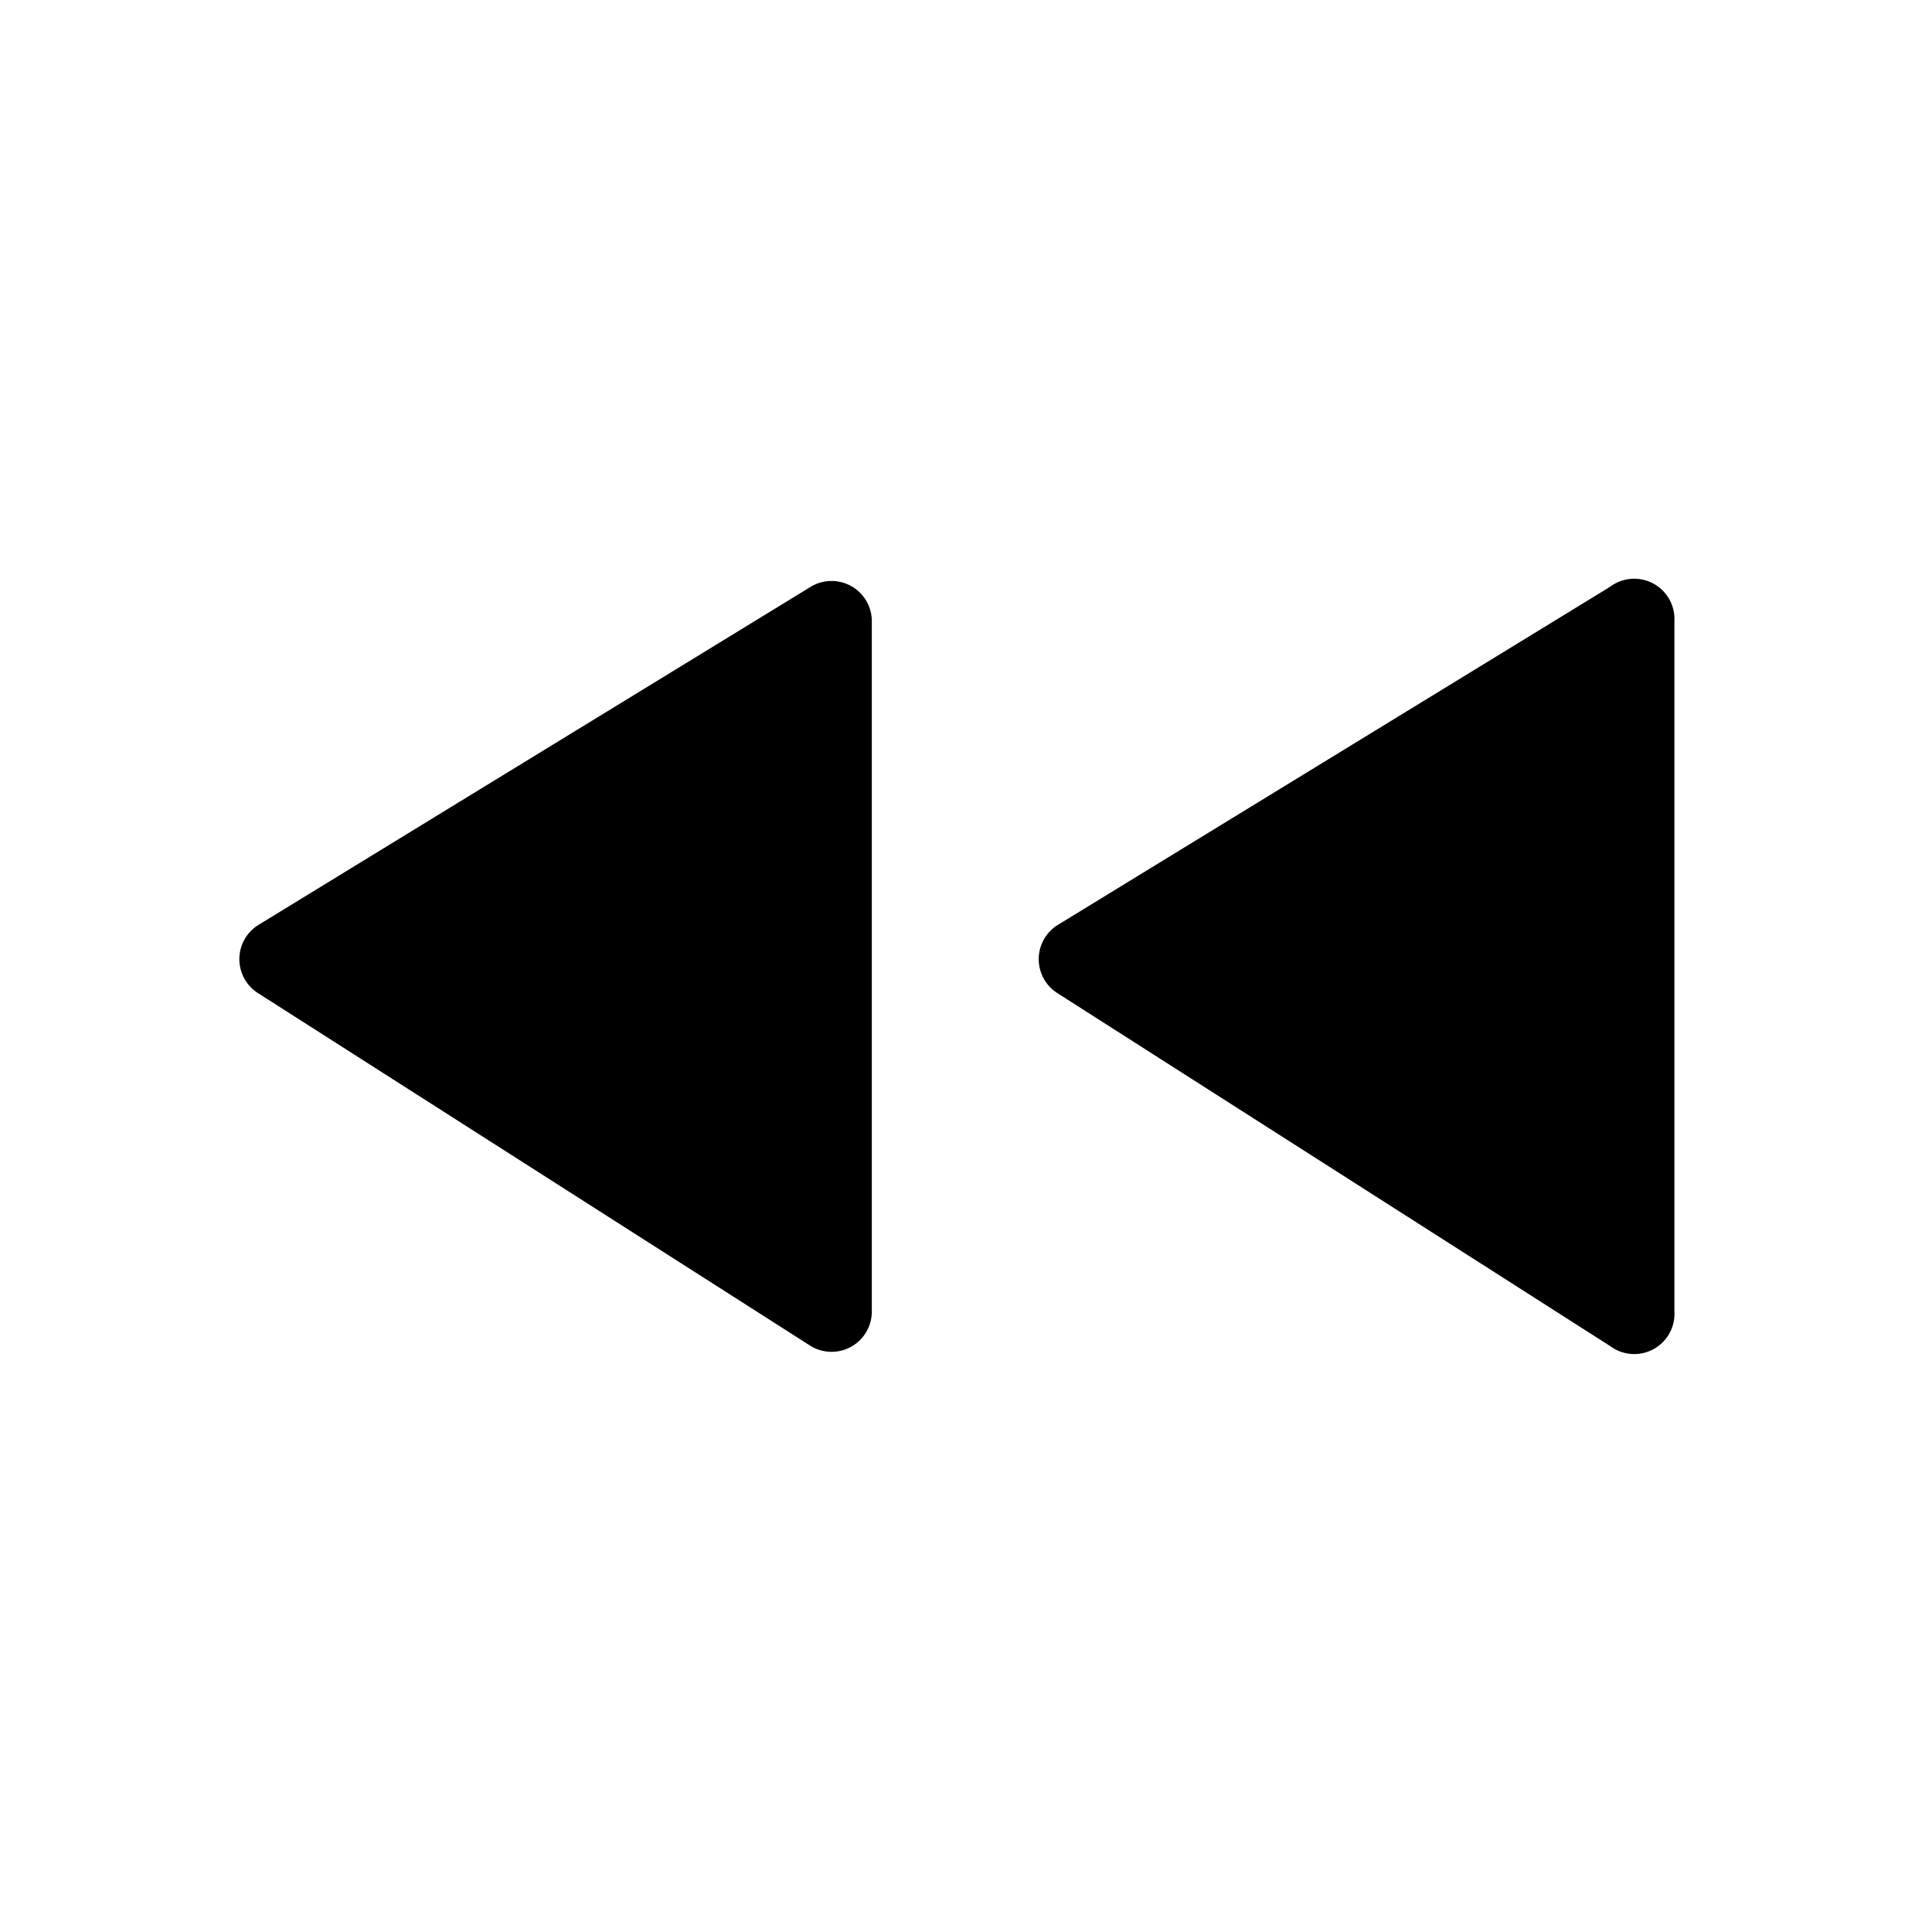 <svg xmlns="http://www.w3.org/2000/svg" width="24" height="24" viewBox="0 0 24 24"><title>rewind</title><g id="Icons"><path d="M20.8,16.29V7.72A.5.5,0,0,0,20,7.29l-6.86,4.2a.5.5,0,0,0,0,.85L20,16.72A.5.5,0,0,0,20.8,16.29Z"/><path d="M10.83,16.29V7.72a.5.5,0,0,0-.76-.43l-6.86,4.2a.5.5,0,0,0,0,.85l6.86,4.38A.5.5,0,0,0,10.83,16.29Z"/></g></svg>